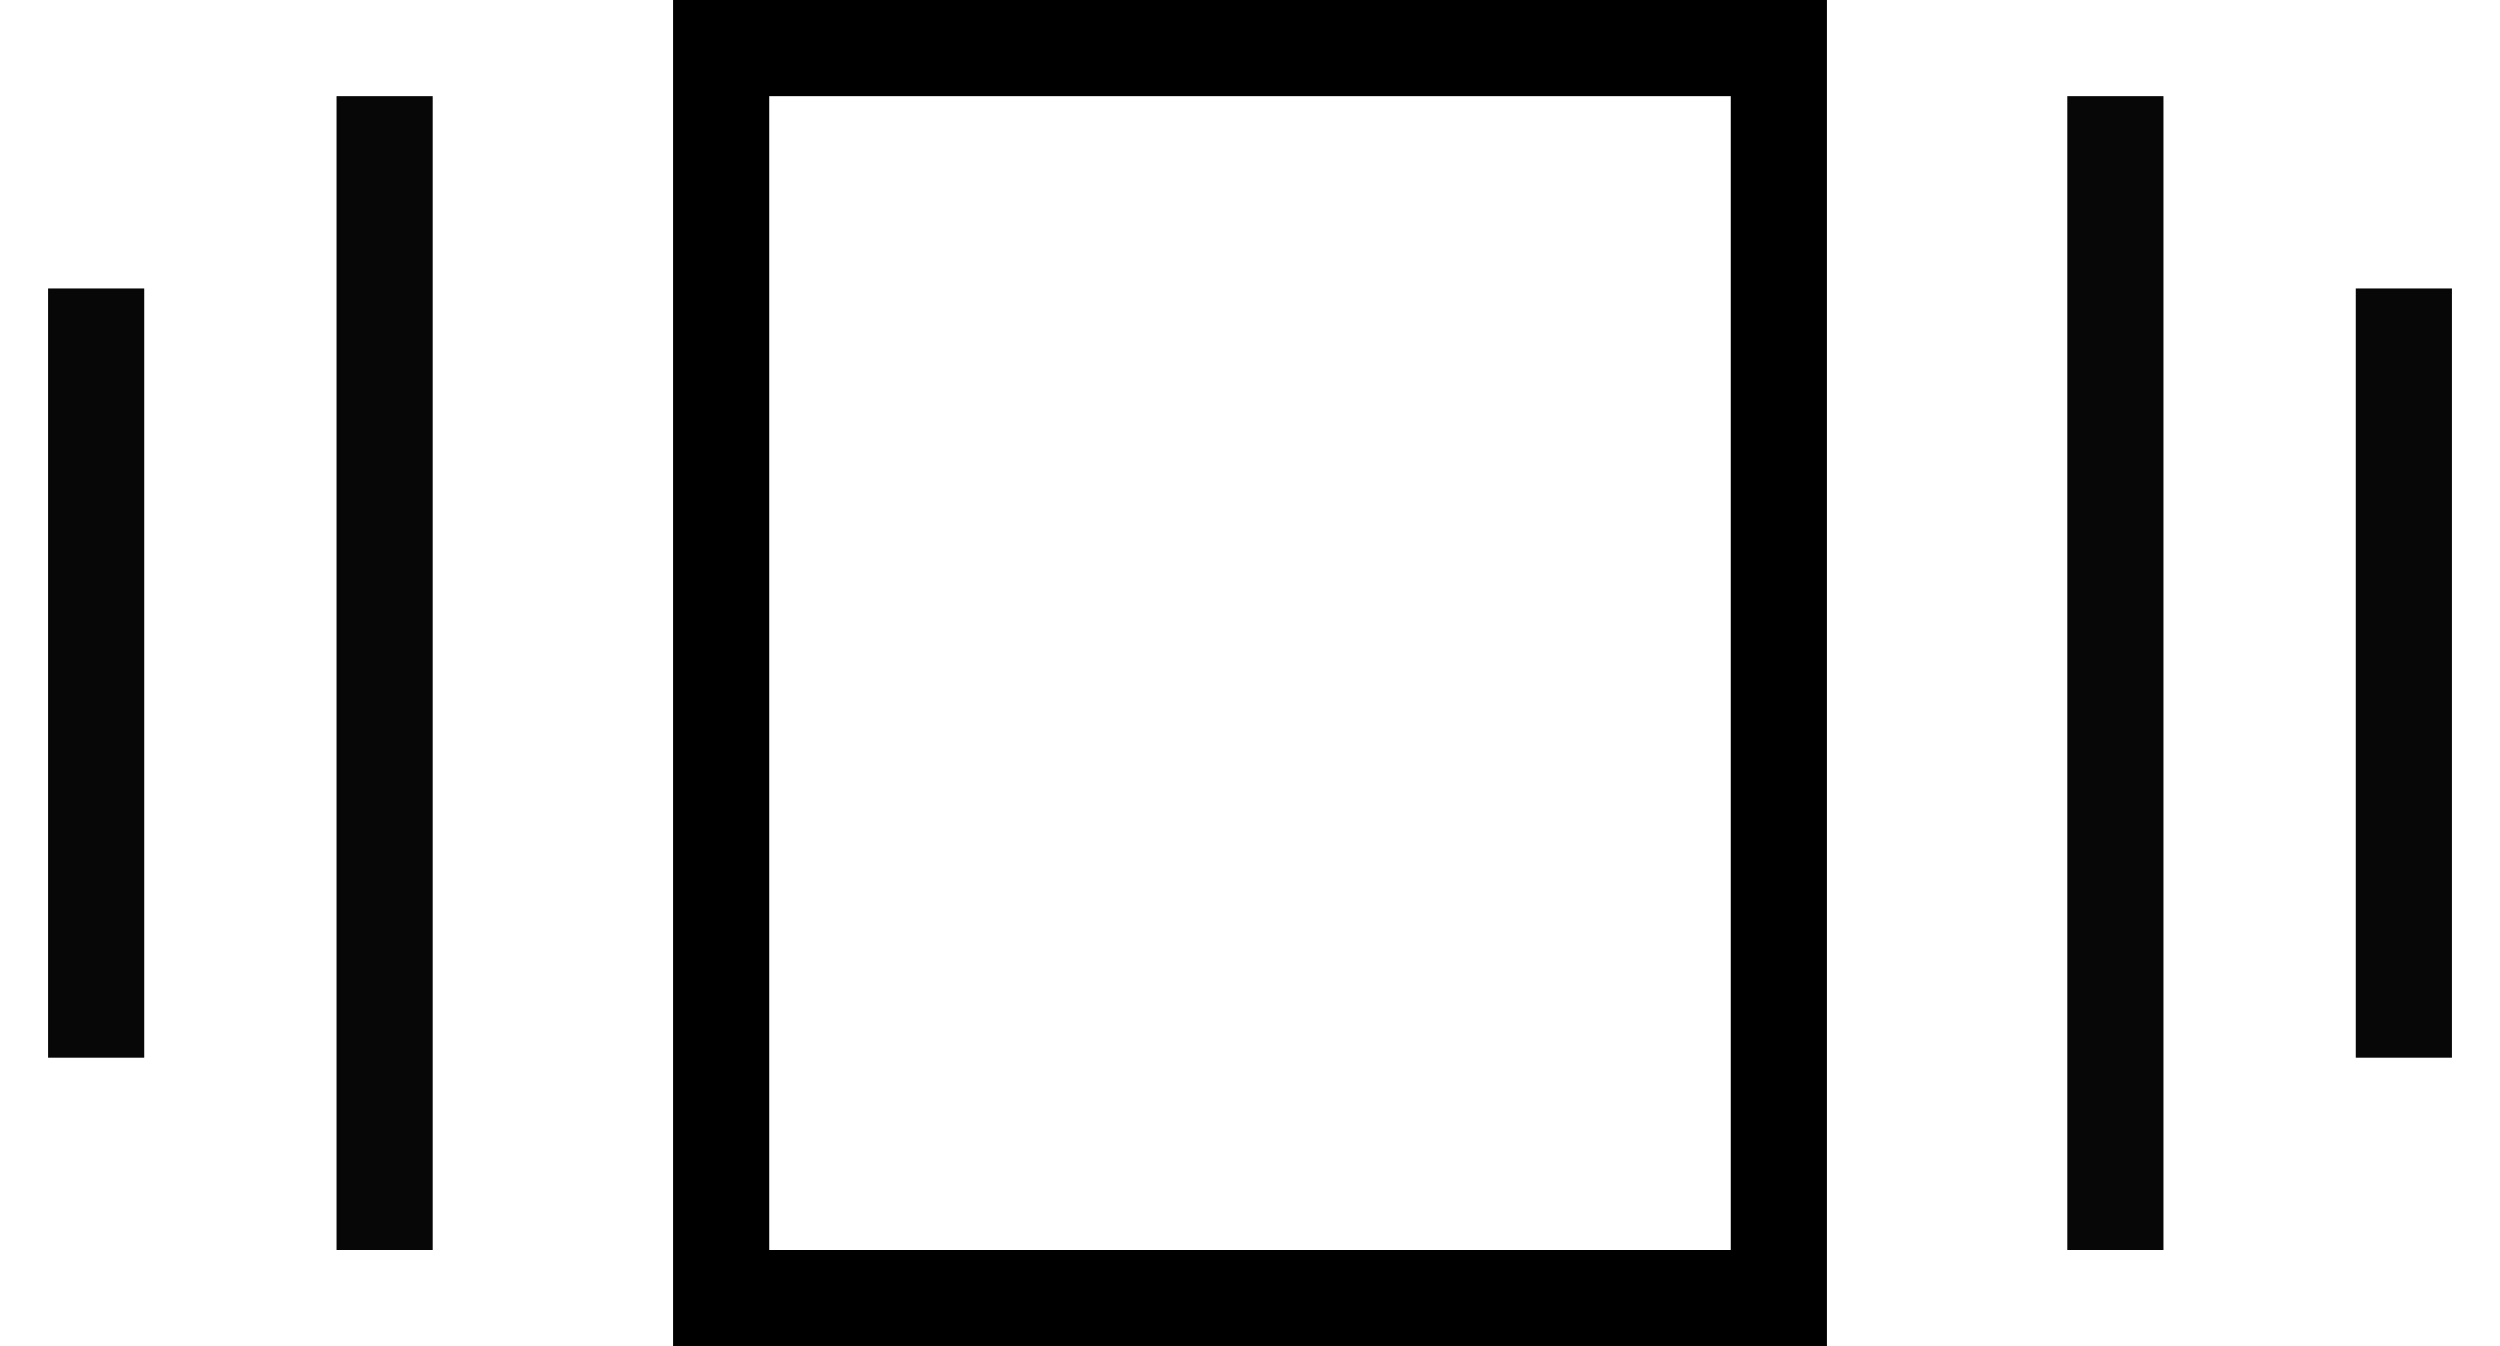 <svg xmlns="http://www.w3.org/2000/svg" width="26" height="14" viewBox="0 0 26 14" fill="none">
<script xmlns=""></script><rect x="7.5" y="0.5" width="11" height="13" stroke="black"></rect>
<path d="M22 1V13" stroke="#070707"></path>
<path d="M25 3V11" stroke="#070707"></path>
<path d="M4 13L4 1" stroke="#070707"></path>
<path d="M1 11L1 3" stroke="#070707"></path>
<script xmlns=""></script></svg>